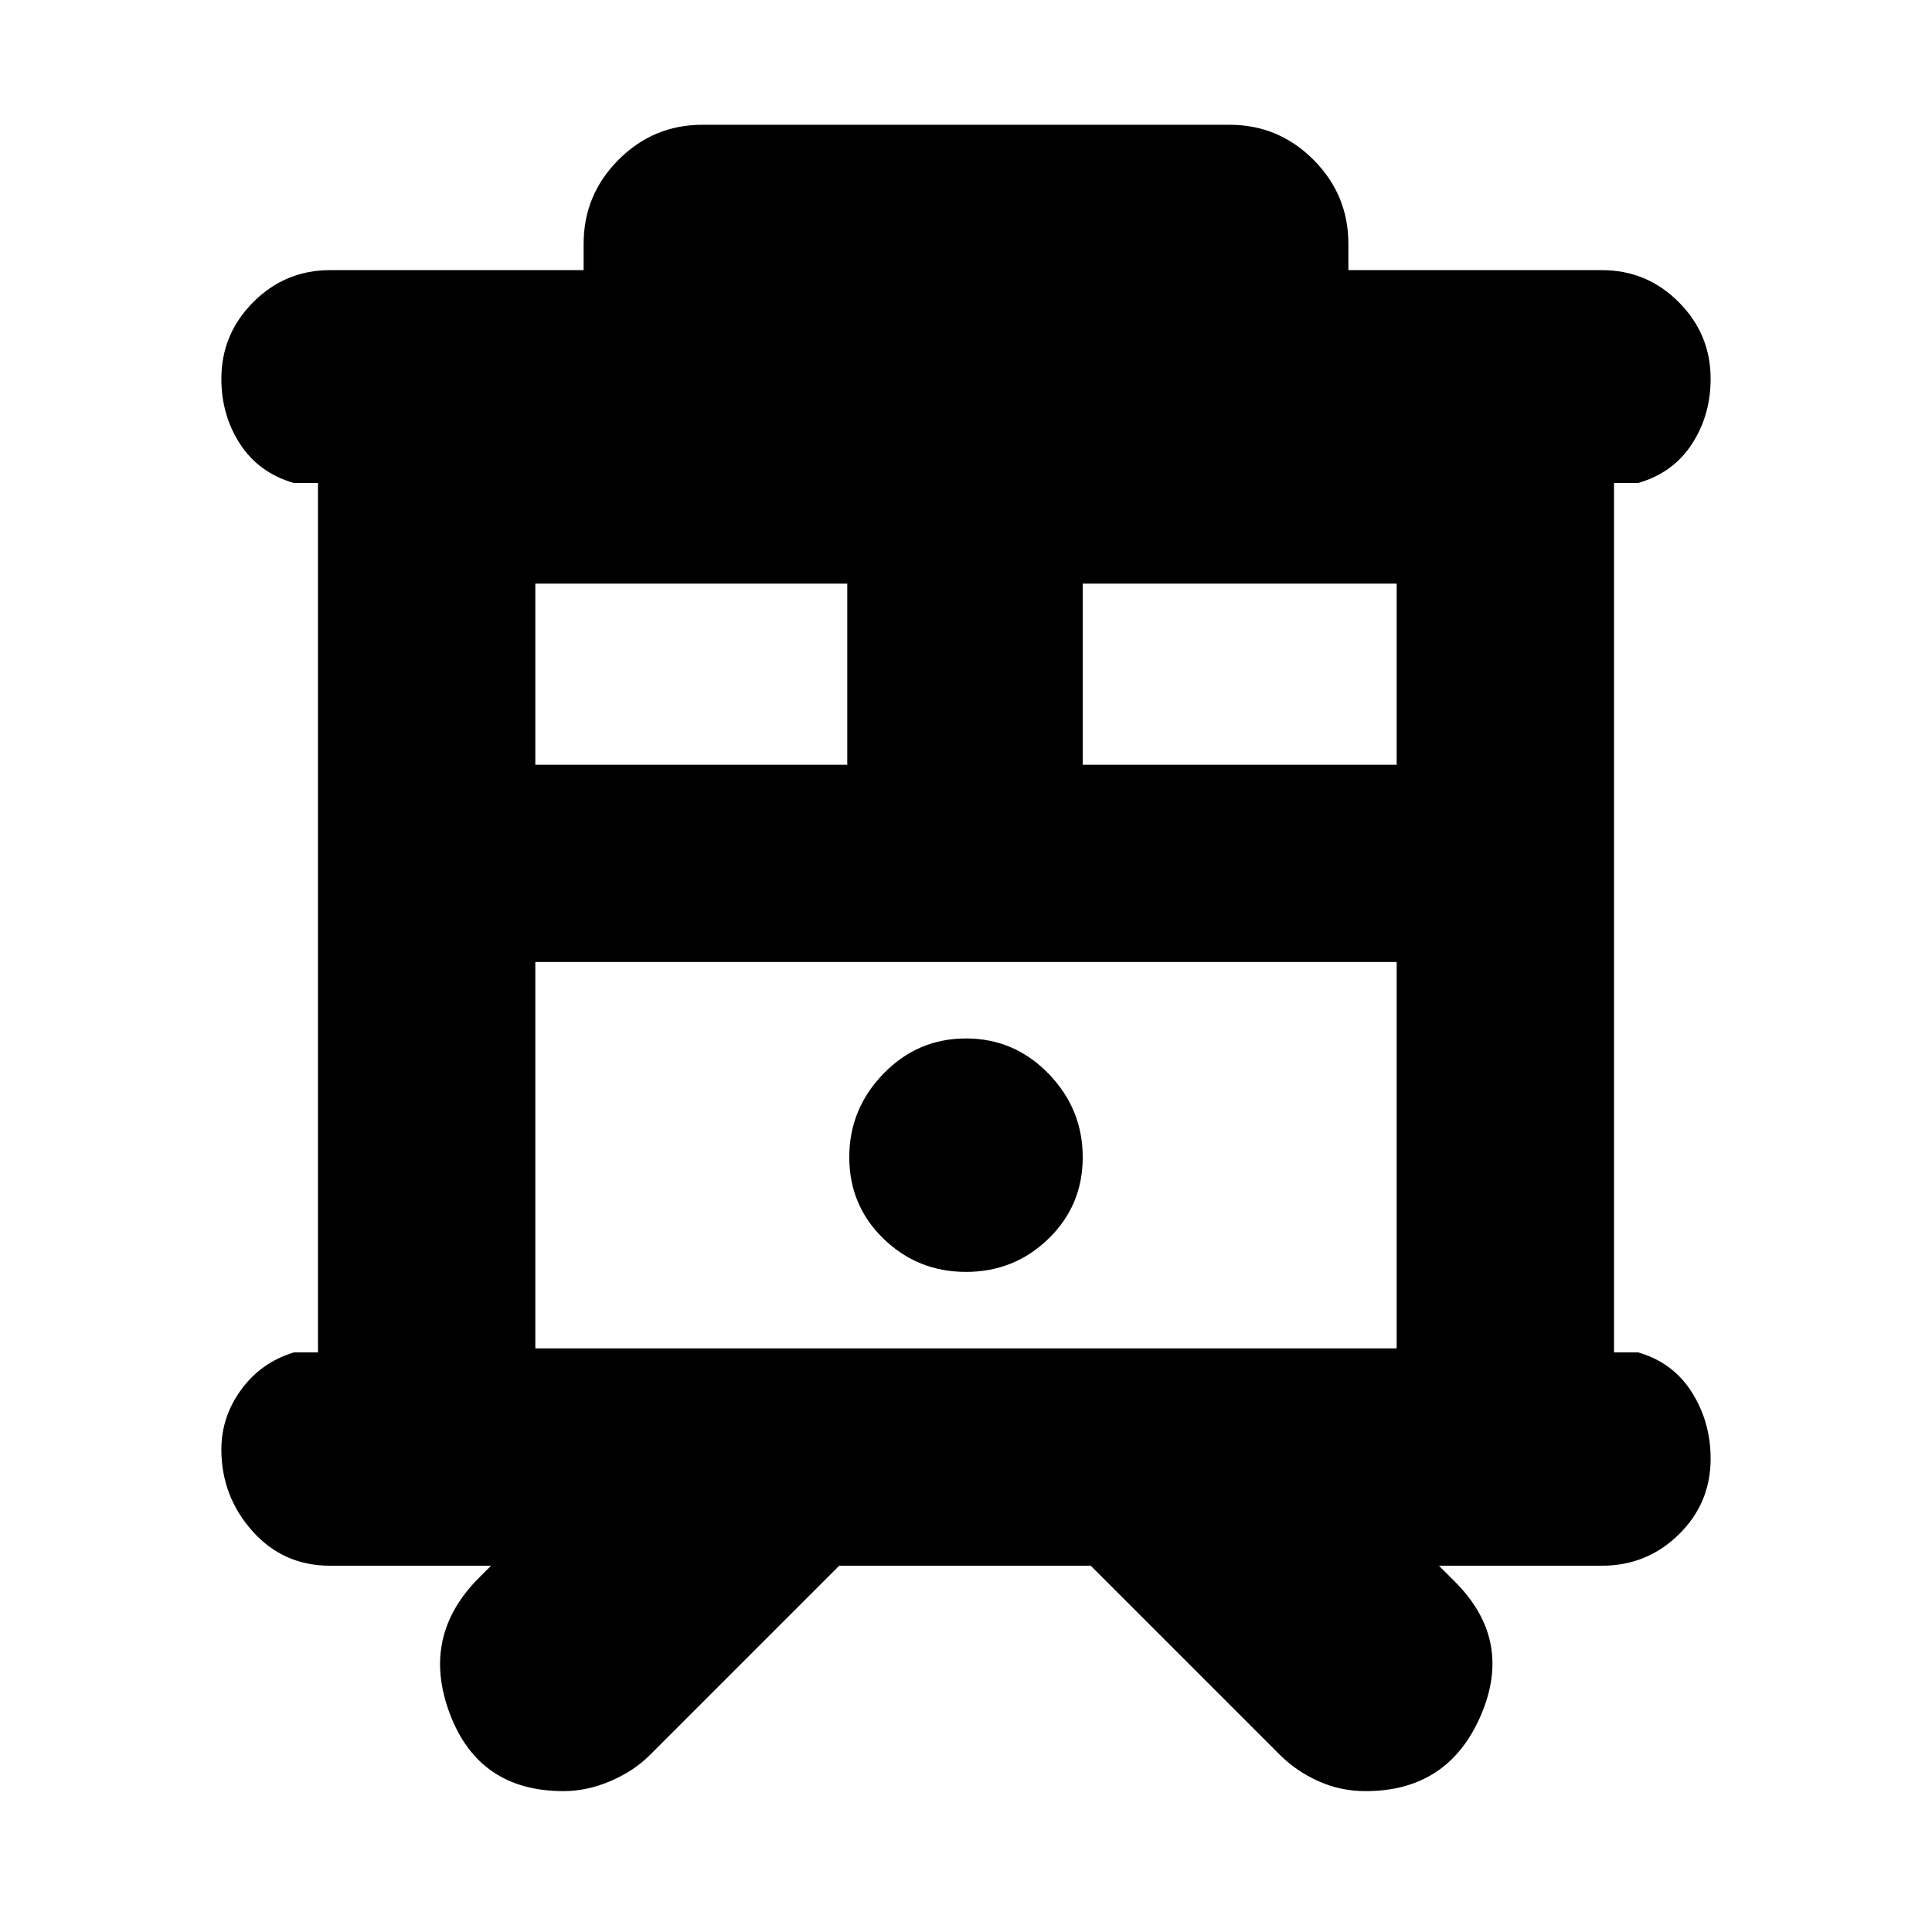 <svg xmlns="http://www.w3.org/2000/svg" height="20" viewBox="0 -960 960 960" width="20"><path d="M280-70q-42 0-56.5-38.5T238-176l6-6h-80q-23.3 0-38.65-17.29Q110-216.58 110-239.79q0-16.21 9.85-29.71T146-288h12v-432h-12q-17.3-5-26.65-19.29-9.35-14.29-9.35-32.5 0-22.21 15.85-38.09 15.85-15.89 38.15-15.89h126v-13.11q0-24.35 17.35-41.74Q324.7-898 349-898h262q24.3 0 41.65 17.38Q670-863.23 670-838.88v13.11h126q22.3 0 38.15 15.89Q850-794 850-771.79q0 18.21-9.35 32.5T814-720h-12v432h12q17.3 5 26.65 19.79 9.35 14.79 9.35 33 0 22.21-15.85 37.71T796-182h-81l8 8q29 29 12.77 66.5Q719.53-70 678.57-70 666-70 655-75t-19-13l-94-94H417l-94 94q-8 8-19.65 13-11.65 5-23.35 5Zm-14-220h428v-192H266v192Zm272-290h156v-90H538v90Zm-272 0h155v-90H266v90Zm214 252q24 0 41-16.5t17-40.5q0-24-17-41.5T480-444q-24 0-41 17.5T422-385q0 24 17 40.5t41 16.5ZM266-482h428-428Z"/></svg>